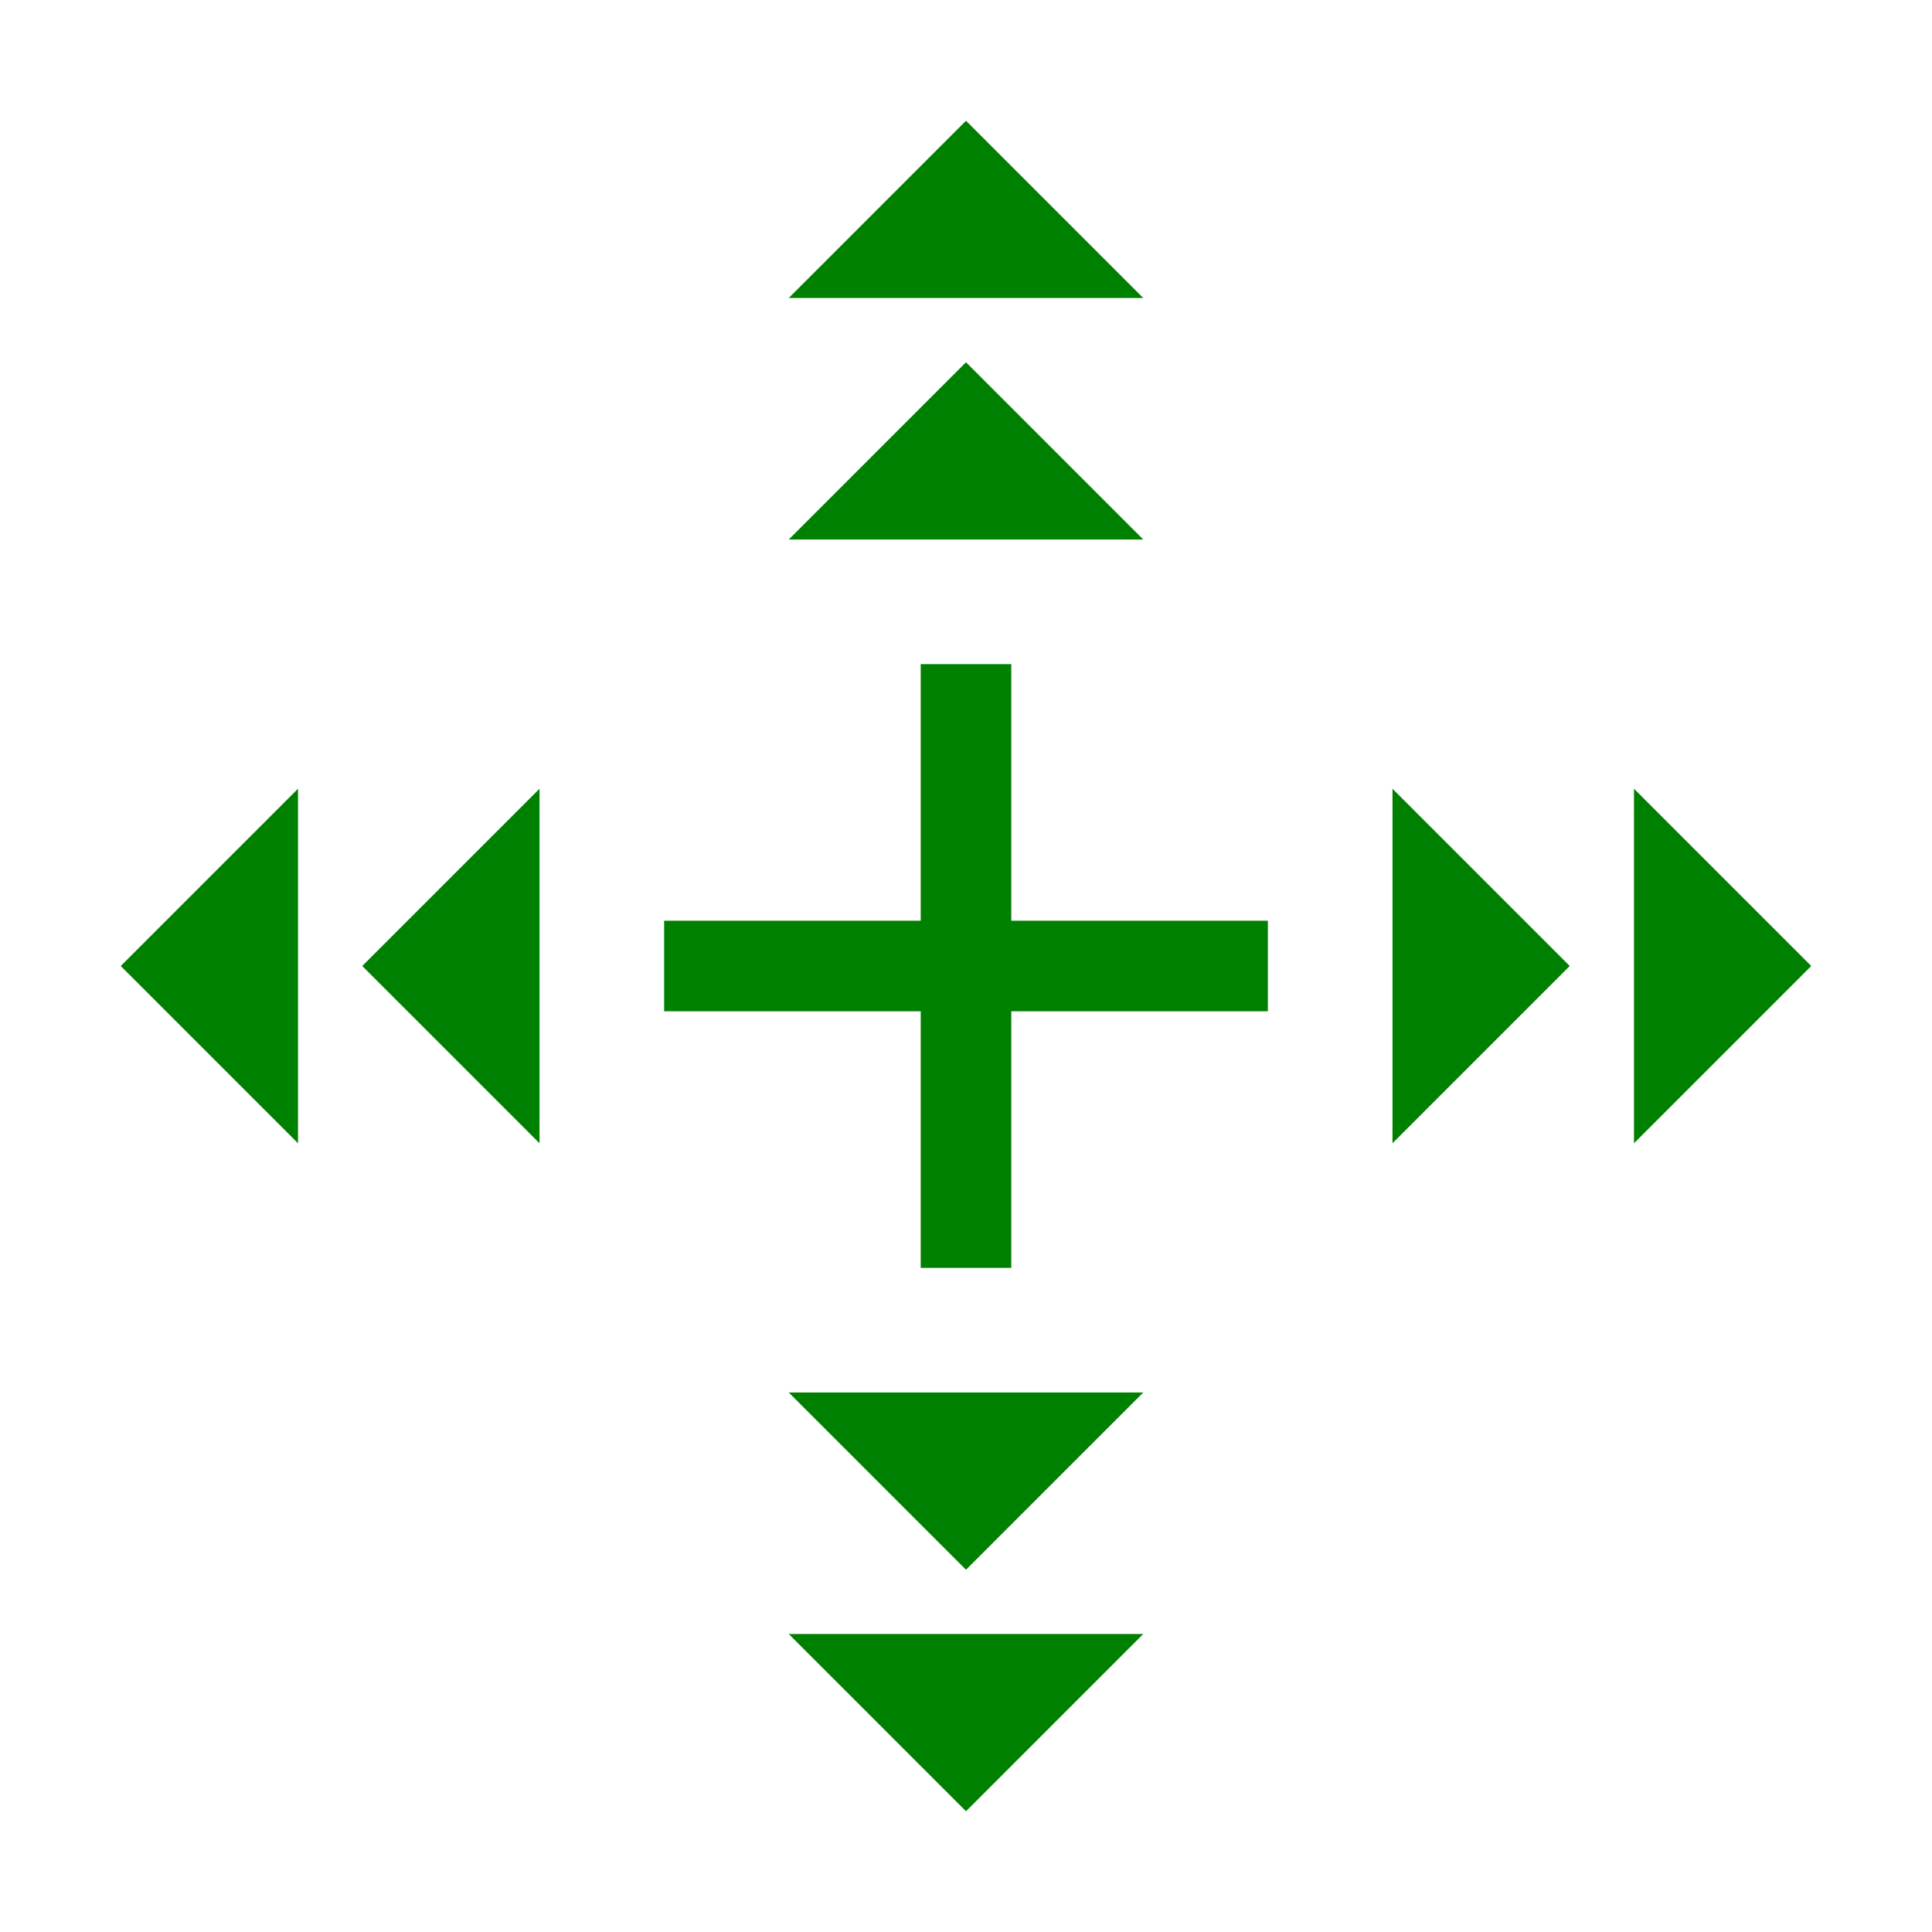 <?xml version="1.0" encoding="utf-8"?>
<svg inkscape:export-ydpi="90" inkscape:export-xdpi="90" inkscape:export-filename="C:\private\traktor\res\icons-new\g4486.png" sodipodi:docname="Scale.svg" inkscape:version="1.3 (0e150ed6c4, 2023-07-21)" version="1.1" id="svg2" viewBox="0 0 32 32" height="16" width="16" xmlns:inkscape="http://www.inkscape.org/namespaces/inkscape" xmlns:sodipodi="http://sodipodi.sourceforge.net/DTD/sodipodi-0.dtd" xmlns="http://www.w3.org/2000/svg" xmlns:svg="http://www.w3.org/2000/svg" xmlns:rdf="http://www.w3.org/1999/02/22-rdf-syntax-ns#" xmlns:cc="http://creativecommons.org/ns#" xmlns:dc="http://purl.org/dc/elements/1.1/">
	<style>
	.theme_fill {
		fill: green;
	}
	.theme_stroke {
		stroke: green;
	}
	</style>
	<sodipodi:namedview inkscape:document-rotation="0" showguides="true" guidetolerance="10000" objecttolerance="10000" showborder="true" inkscape:showpageshadow="false" units="px" inkscape:window-maximized="0" inkscape:window-y="293" inkscape:window-x="1220" inkscape:window-height="1003" inkscape:window-width="1275" inkscape:snap-to-guides="false" inkscape:snap-grids="true" inkscape:snap-global="true" showgrid="true" inkscape:current-layer="Dark" inkscape:document-units="px" inkscape:cy="75.306876" inkscape:cx="-17.67767" inkscape:zoom="1.4142135" inkscape:pageshadow="2" inkscape:pageopacity="0" borderopacity="1" bordercolor="#ffffff" pagecolor="#4d6571" id="base" inkscape:pagecheckerboard="0" inkscape:deskcolor="#384a52">
		<inkscape:grid snapvisiblegridlinesonly="false" empspacing="16" id="grid4490" type="xygrid" originx="0" originy="0" spacingy="1" spacingx="1" units="px" visible="true"/>
	</sodipodi:namedview>
	<defs id="defs4"/>
	<g inkscape:groupmode="layer" id="Dark" inkscape:label="Dark" style="display:inline;opacity:1">
		<path style="display:inline;fill-opacity:1;fill-rule:evenodd;stroke:none;stroke-width:0.301px;stroke-linecap:butt;stroke-linejoin:miter;stroke-opacity:1" d="M 27.064,13.064 30,16 27.064,18.936 Z" id="path4485-0-4-3-3" inkscape:connector-curvature="0" class="theme_fill"/>
		<path style="display:inline;fill-opacity:1;fill-rule:evenodd;stroke:none;stroke-width:0.301px;stroke-linecap:butt;stroke-linejoin:miter;stroke-opacity:1" d="M 4.936,18.936 2,16 4.936,13.064 Z" id="path4485-0-4-3-6-6" inkscape:connector-curvature="0" class="theme_fill"/>
		<path style="display:inline;fill-opacity:1;fill-rule:evenodd;stroke:none;stroke-width:0.301px;stroke-linecap:butt;stroke-linejoin:miter;stroke-opacity:1" d="M 13.064,4.936 16,2 18.936,4.936 Z" id="path4485-0-4-3-6-7-0" inkscape:connector-curvature="0" class="theme_fill"/>
		<path style="display:inline;fill-opacity:1;fill-rule:evenodd;stroke:none;stroke-width:0.301px;stroke-linecap:butt;stroke-linejoin:miter;stroke-opacity:1" d="M 18.936,27.064 16,30 13.064,27.064 Z" id="path4485-0-4-3-6-7-5-6" inkscape:connector-curvature="0" class="theme_fill"/>
		<path style="display:inline;fill-opacity:1;fill-rule:evenodd;stroke:none;stroke-width:0.301px;stroke-linecap:butt;stroke-linejoin:miter;stroke-opacity:1" d="M 13.064,8.936 16,6 18.936,8.936 Z" id="path4485-0-4-3-6-7-3-2" inkscape:connector-curvature="0" class="theme_fill"/>
		<path style="display:inline;fill-opacity:1;fill-rule:evenodd;stroke:none;stroke-width:0.301px;stroke-linecap:butt;stroke-linejoin:miter;stroke-opacity:1" d="M 8.936,18.936 6,16 8.936,13.064 Z" id="path4485-0-4-3-6-5-6" inkscape:connector-curvature="0" class="theme_fill"/>
		<path style="display:inline;fill-opacity:1;fill-rule:evenodd;stroke:none;stroke-width:0.301px;stroke-linecap:butt;stroke-linejoin:miter;stroke-opacity:1" d="M 23.064,13.064 26,16 23.064,18.936 Z" id="path4485-0-4-3-62-1" inkscape:connector-curvature="0" class="theme_fill"/>
		<path style="display:inline;fill-opacity:1;fill-rule:evenodd;stroke:none;stroke-width:0.301px;stroke-linecap:butt;stroke-linejoin:miter;stroke-opacity:1" d="M 18.936,23.064 16,26 13.064,23.064 Z" id="path4485-0-4-3-6-7-5-9-8" inkscape:connector-curvature="0" class="theme_fill"/>
		<path inkscape:connector-curvature="0" id="path8247-7" d="M 16,11 V 21" style="display:inline;fill:none;stroke-width:1.5;stroke-linecap:butt;stroke-linejoin:miter;stroke-miterlimit:4;stroke-dasharray:none;stroke-opacity:1" class="theme_stroke"/>
		<path inkscape:connector-curvature="0" id="path8249-9" d="M 11,16 H 21" style="display:inline;fill:none;stroke-width:1.5;stroke-linecap:butt;stroke-linejoin:miter;stroke-miterlimit:4;stroke-dasharray:none;stroke-opacity:1" class="theme_stroke"/>
	</g>
</svg>
